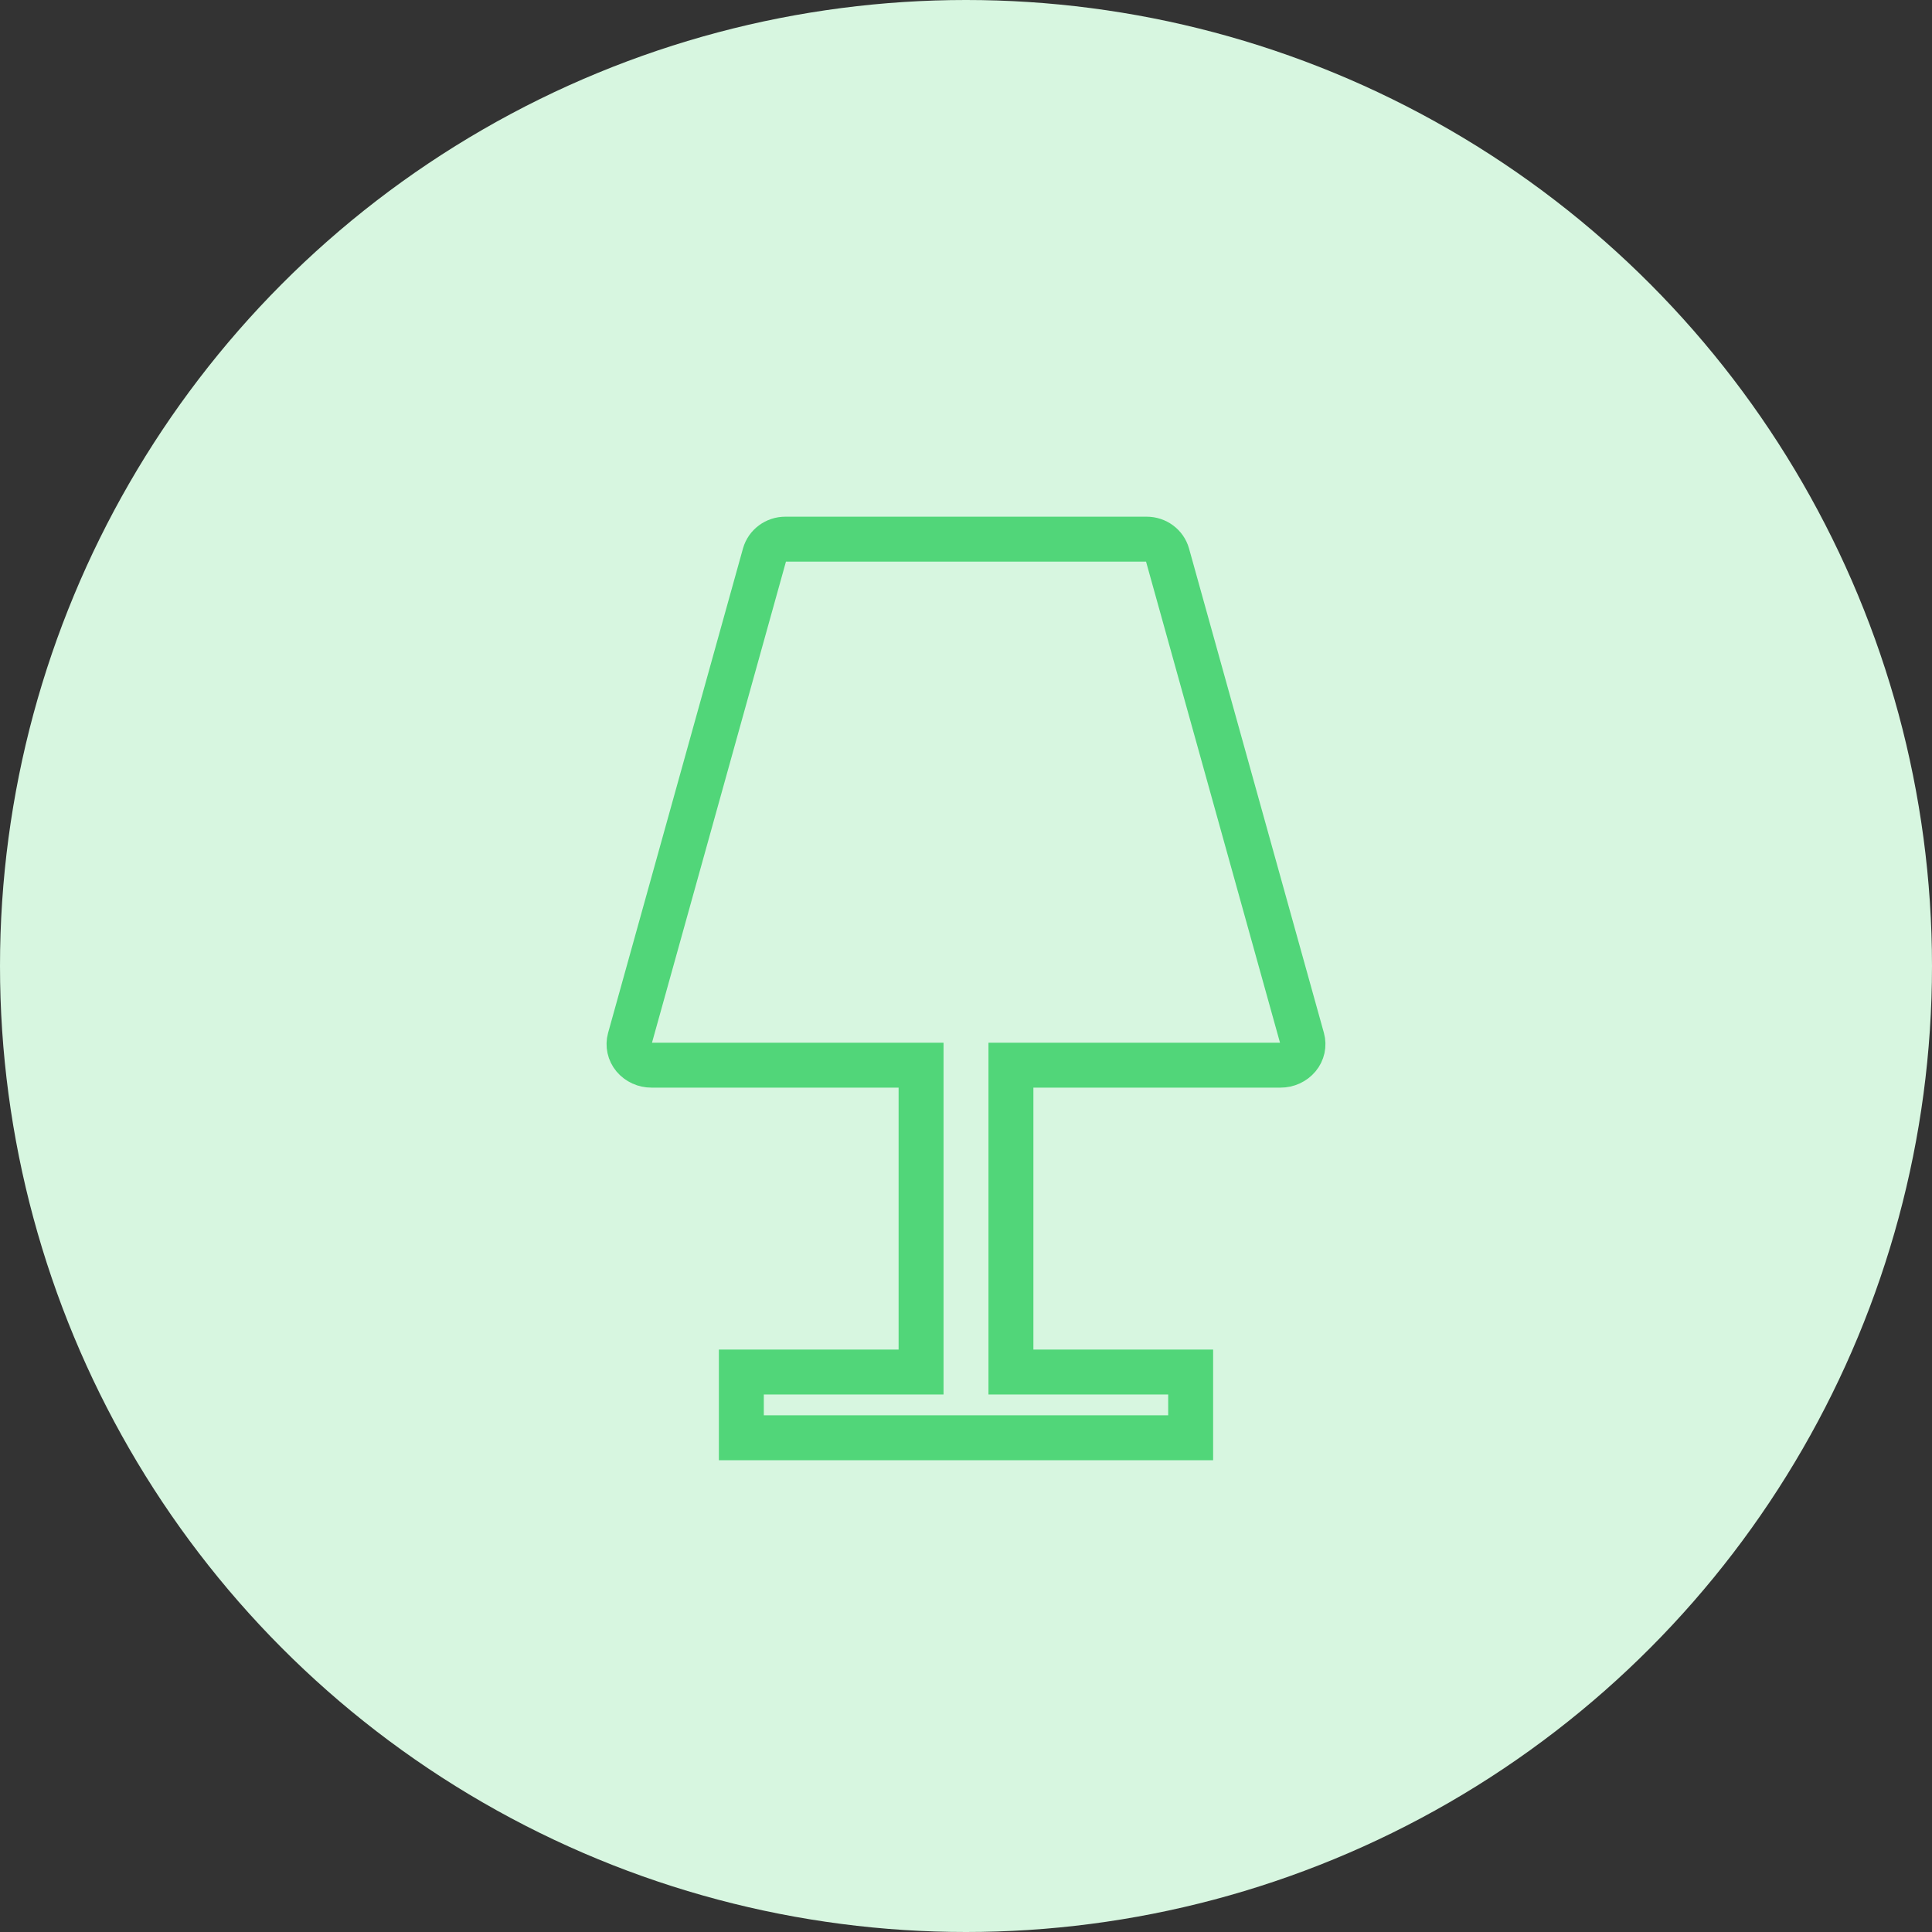 <?xml version="1.0" encoding="UTF-8"?>
<svg width="43px" height="43px" viewBox="0 0 43 43" version="1.1" xmlns="http://www.w3.org/2000/svg" xmlns:xlink="http://www.w3.org/1999/xlink">
    <rect x="0" y="0" width="43" height="43" fill="#333333" stroke="none"/>
    <!-- Generator: Sketch 54.1 (76490) - https://sketchapp.com -->
    <title>Group 10</title>
    <desc>Created with Sketch.</desc>
    <g id="Page-1" stroke="none" stroke-width="1" fill="none" fill-rule="evenodd">
        <g id="UI-Home-Light" transform="translate(-621, -644)">
            <g id="Group-3" transform="translate(621, 644)">
                <g id="Group-10">
                    <circle id="Oval" fill="#D7F6E0" cx="21.5" cy="21.5" r="21.5"></circle>
                    <g id="table-lamp" transform="translate(14, 12)" fill-rule="nonzero" stroke="#51D679">
                        <path d="M14.984,11.122 L11.982,0.341 C11.925,0.14 11.737,-9.14186171e-05 11.522,4.4867085e-08 L3.478,4.4867085e-08 C3.263,-9.14186171e-05 3.075,0.14 3.018,0.341 L0.016,11.122 C-0.023,11.263 0.01,11.413 0.104,11.526 C0.202,11.642 0.347,11.708 0.5,11.707 L6.5,11.707 L6.5,18.537 L2.5,18.537 L2.5,20 L12.5,20 L12.5,18.537 L8.5,18.537 L8.5,11.707 L14.5,11.707 C14.653,11.708 14.799,11.641 14.896,11.525 C14.99,11.413 15.023,11.262 14.984,11.122 Z" id="Path"></path>
                    </g>
                </g>
            </g>
        </g>
    </g>
</svg>